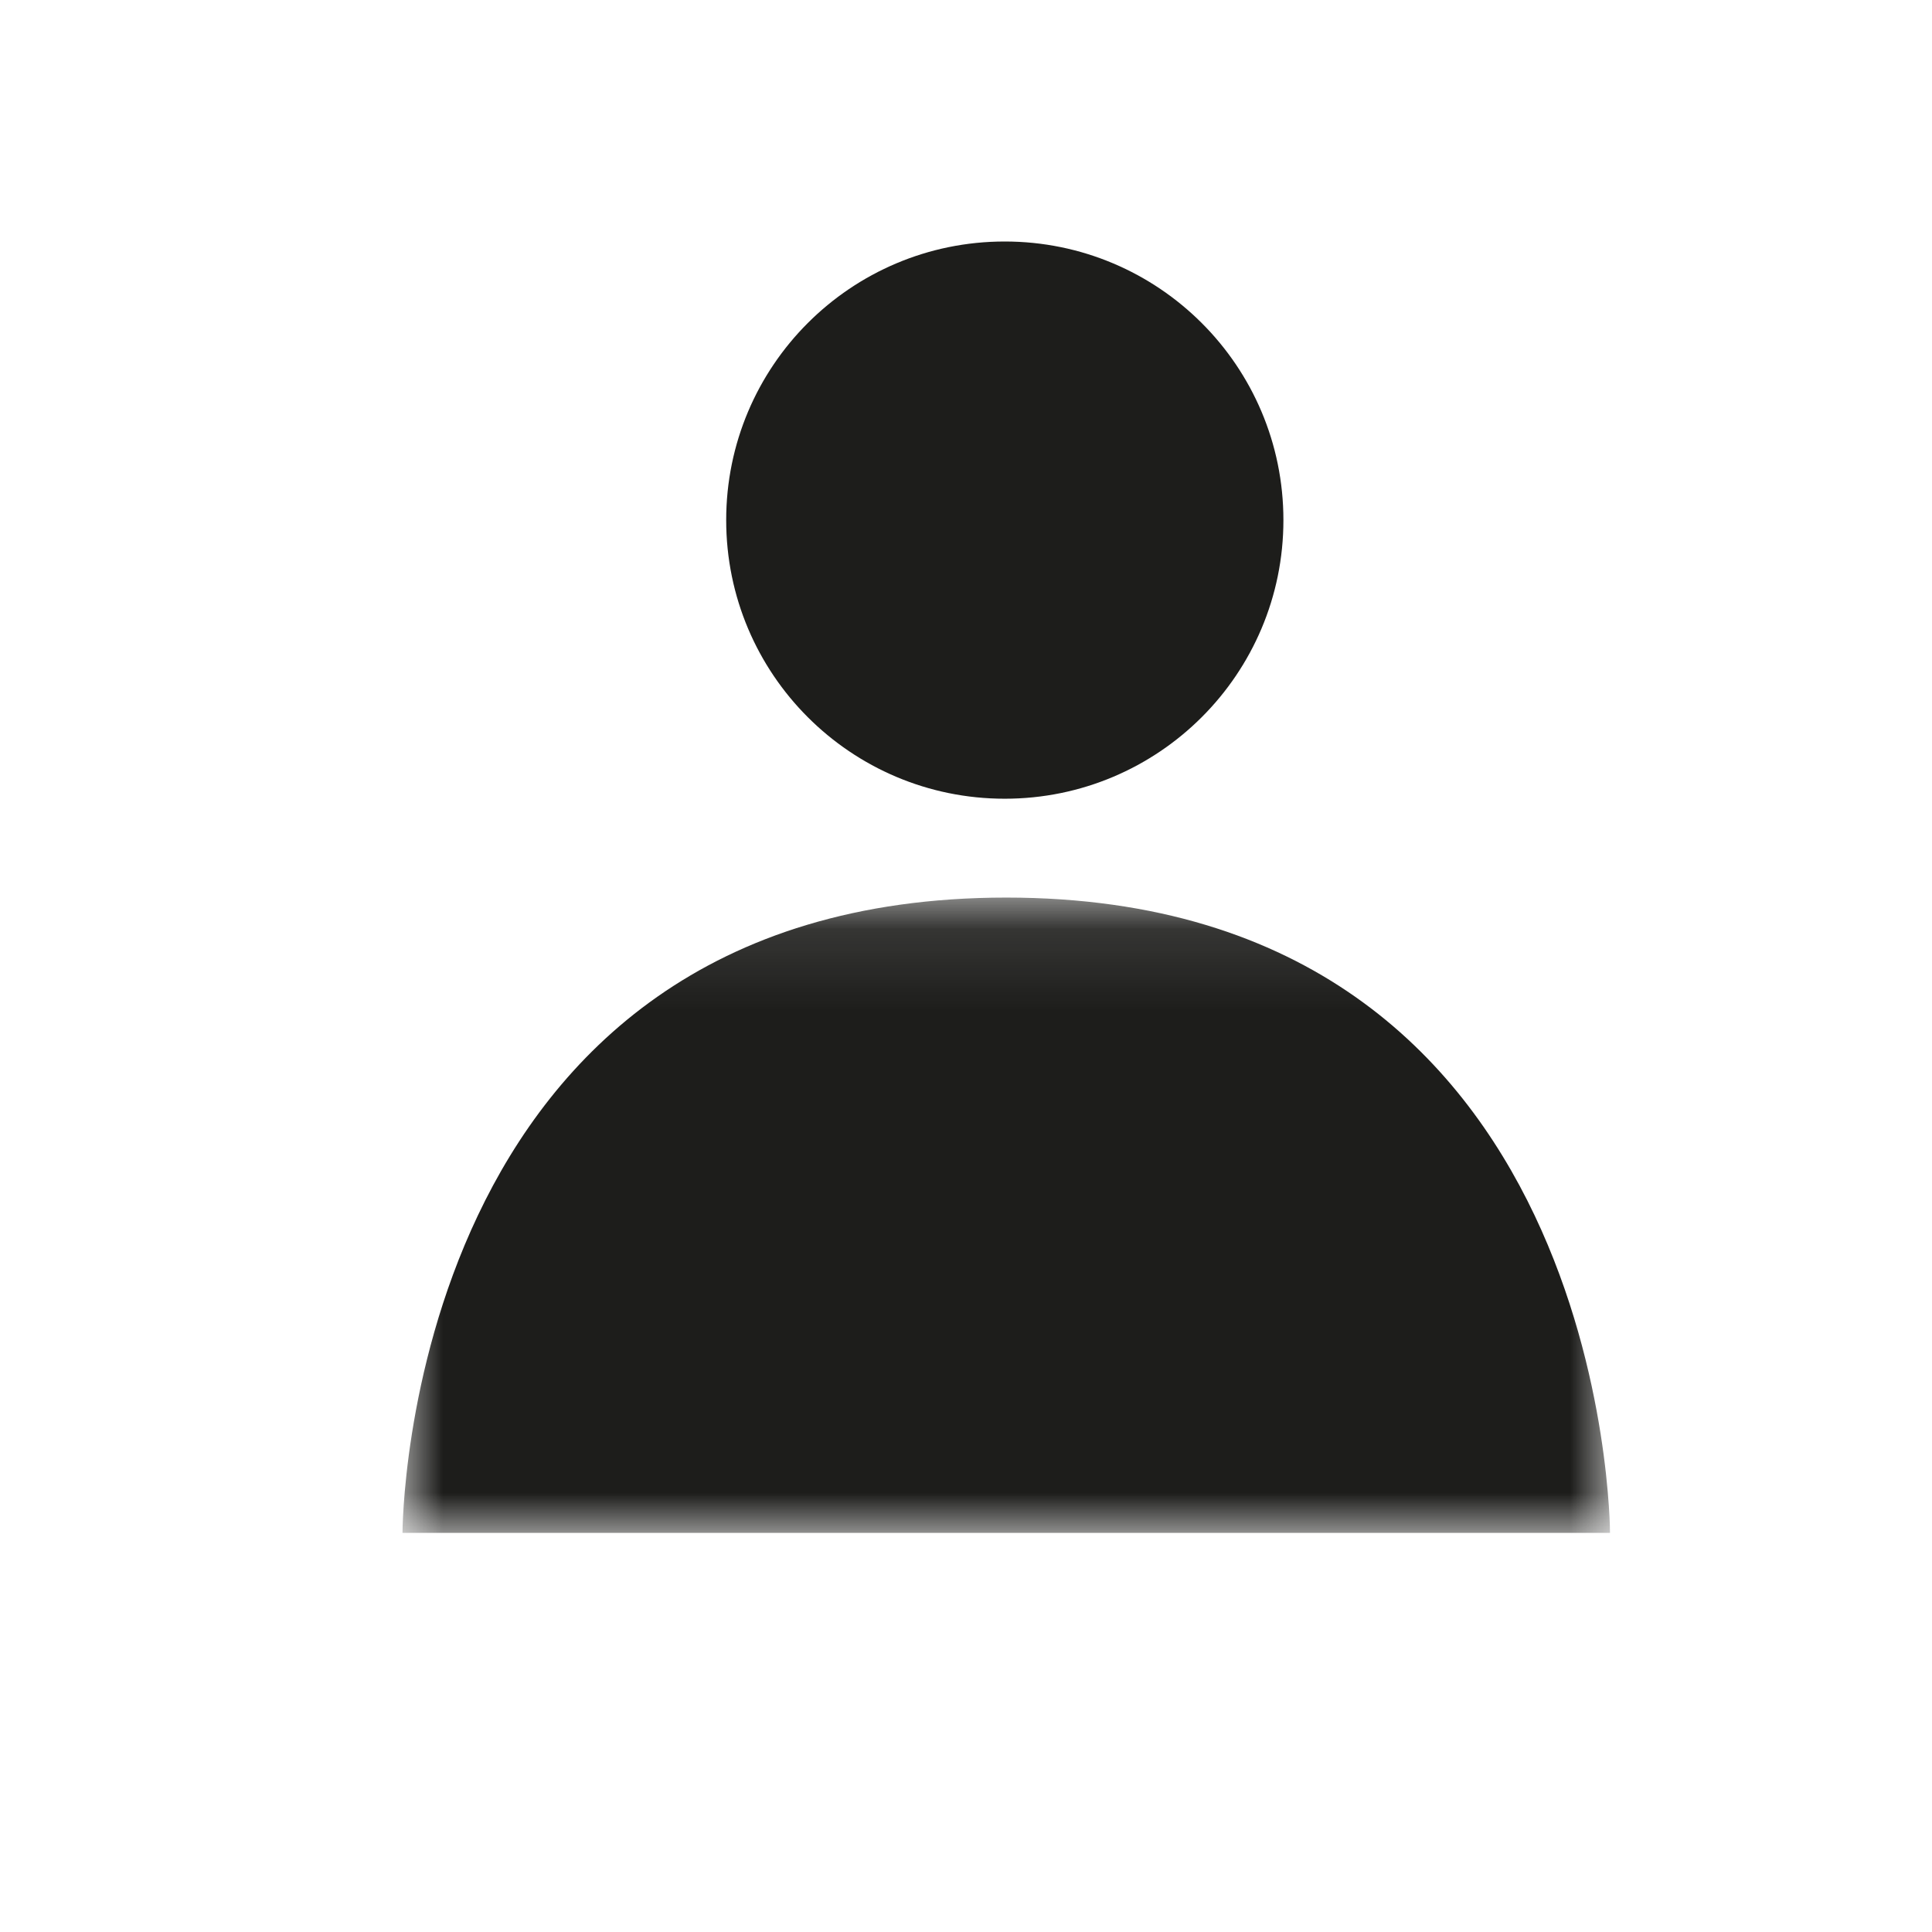 <svg xmlns="http://www.w3.org/2000/svg" width="24" height="24" viewBox="0 0 24 24" xmlns:xlink="http://www.w3.org/1999/xlink">
  <defs>
    <polygon id="a" points="0 .108 15 .108 15 8 0 8"/>
  </defs>
  <g fill="none" fill-rule="evenodd" transform="translate(5 3)">
    <g transform="translate(0 8.042)">
      <mask id="b" fill="white">
        <use xlink:href="#a"/>
      </mask>
      <path fill="#1D1D1B" d="M0,8 C0,8 0,0.108 7.5,0.108 C15,0.108 15,8 15,8" mask="url(#b)"/>
    </g>
    <path fill="#1D1D1B" d="M10.943,3.461 C10.943,5.373 9.393,6.922 7.481,6.922 C5.569,6.922 4.021,5.373 4.021,3.461 C4.021,1.549 5.569,-0 7.481,-0 C9.393,-0 10.943,1.549 10.943,3.461"/>
  </g>
</svg>
